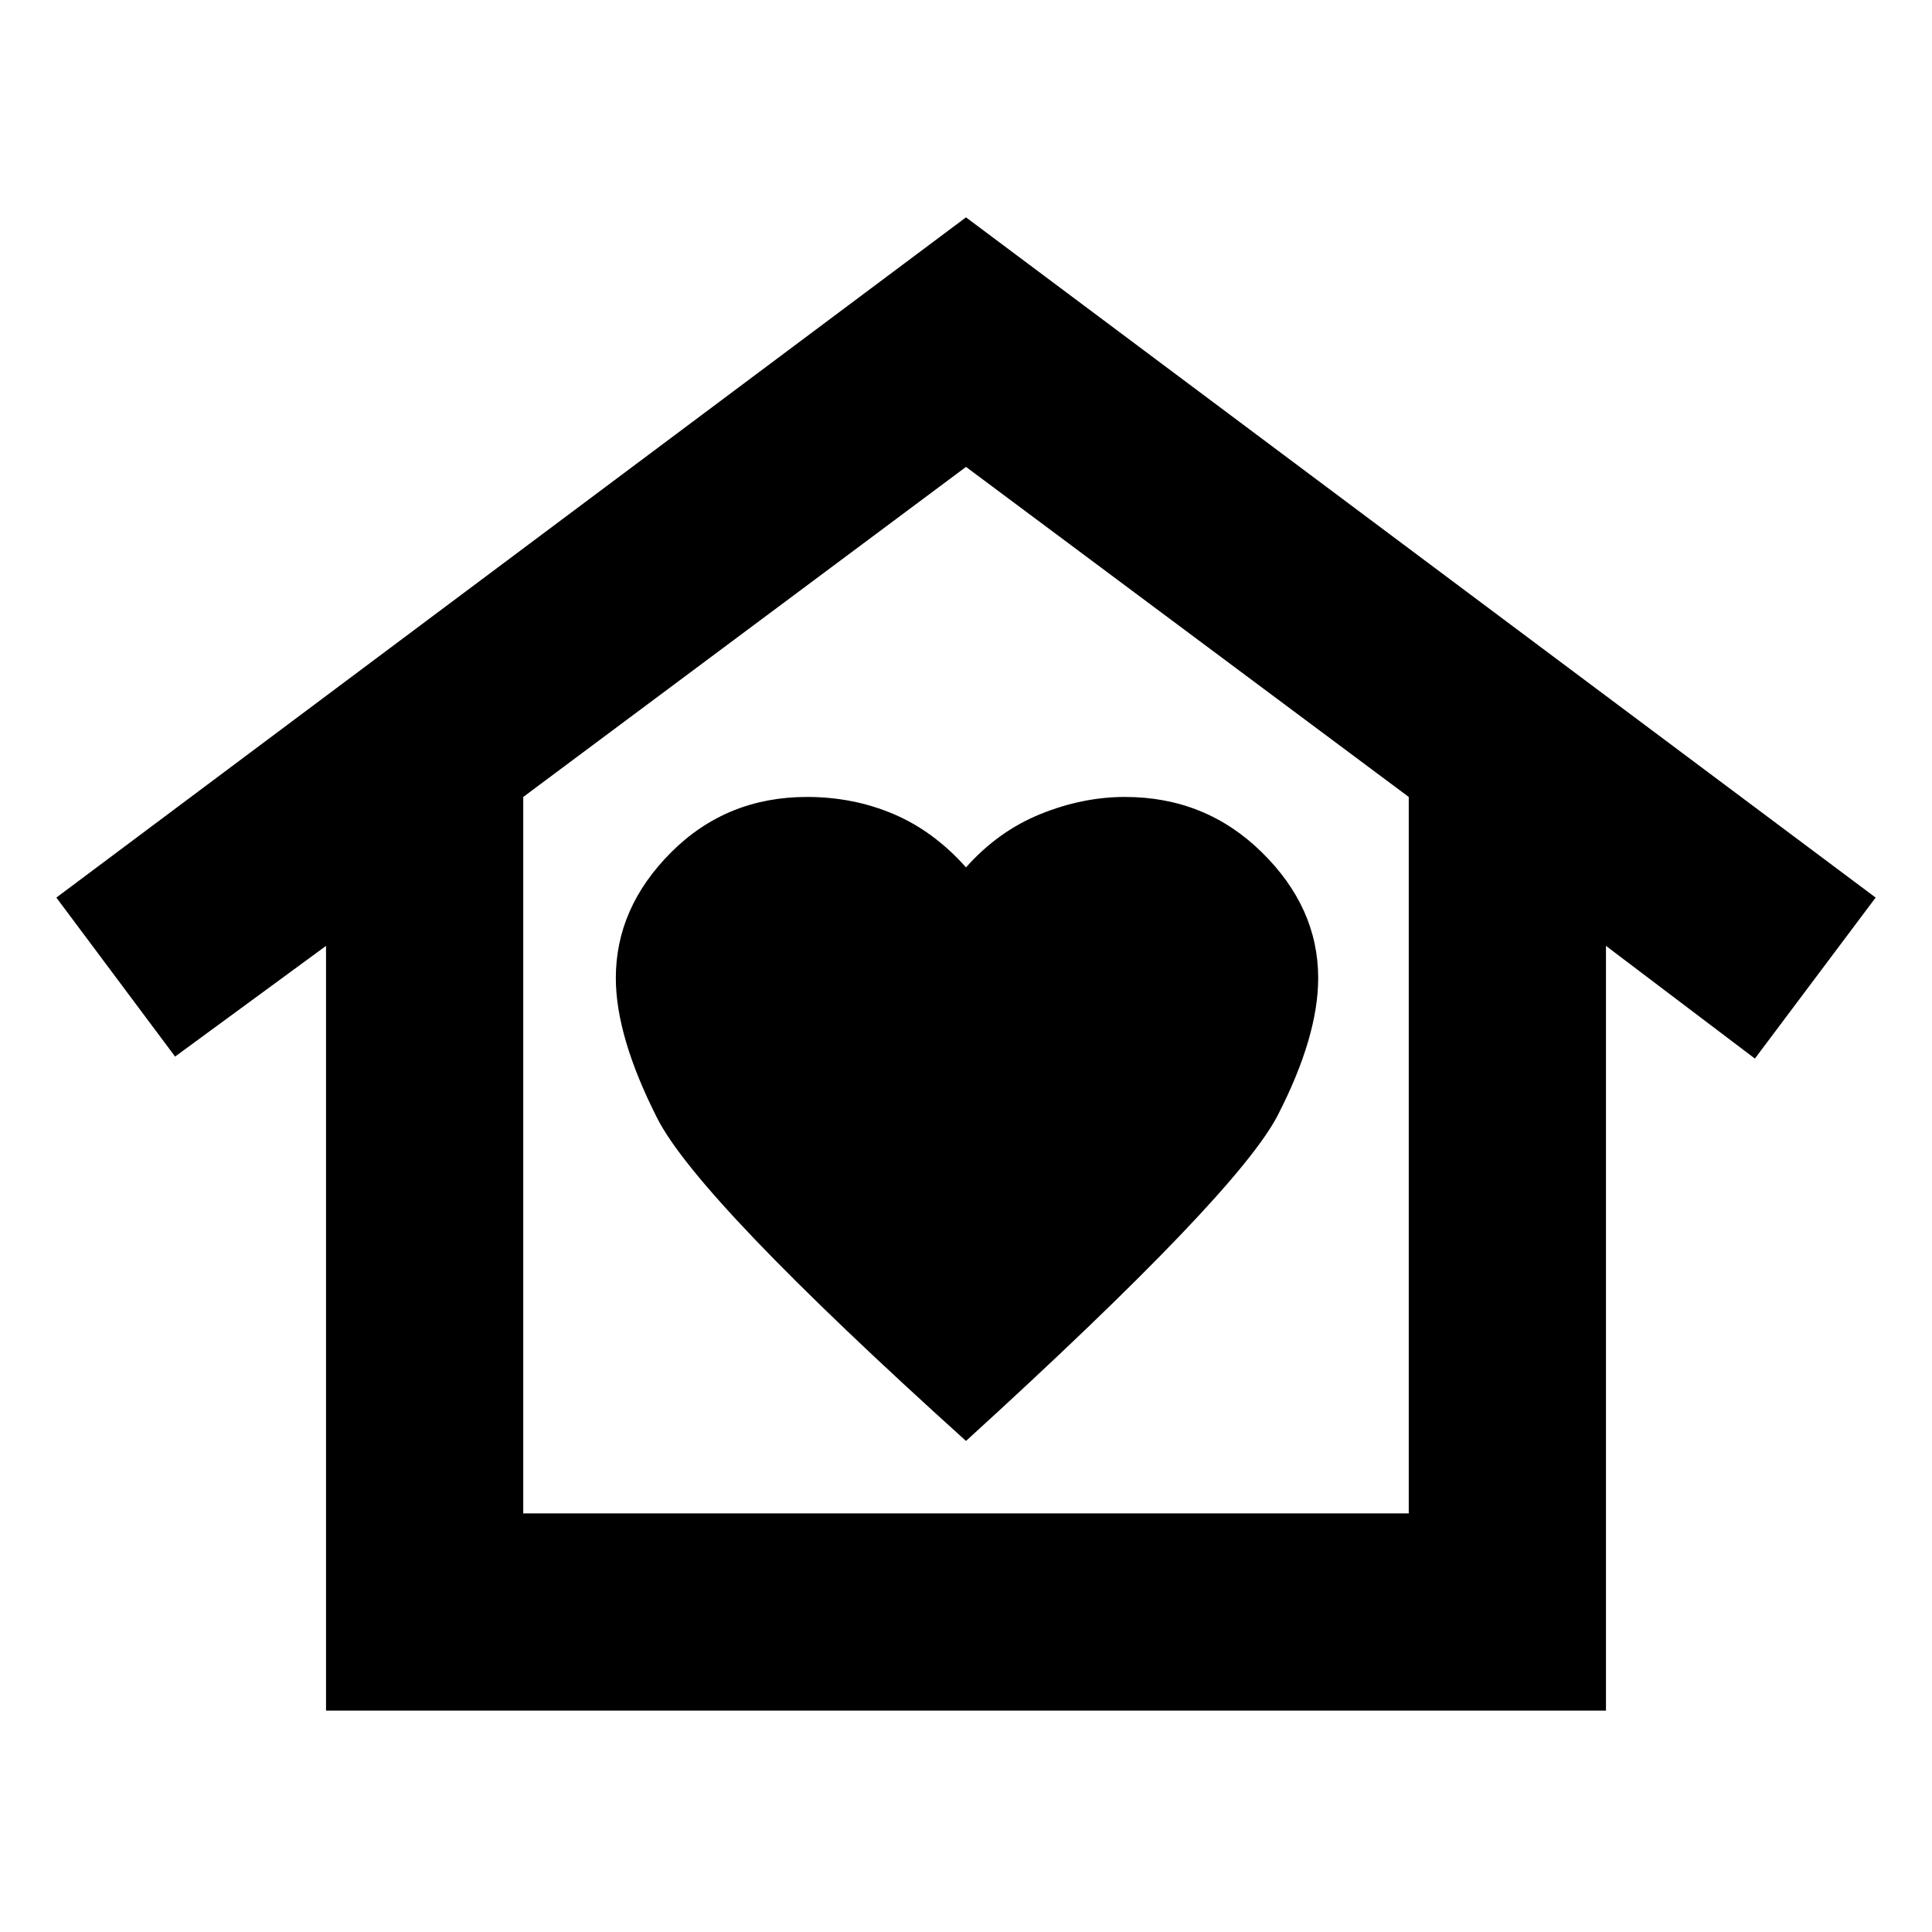 <svg xmlns="http://www.w3.org/2000/svg" height="20" viewBox="0 -960 960 960" width="20"><path d="m480-852 452 338-60 80-74-56v380H162v-380l-75 55-59-79 452-338ZM306-474q0 29 20.5 69.5T480-244q135-123 155-162t20-68q0-35-28-62.5T559-564q-21 0-42 8.5T480-529q-16-18-36-26.5t-43-8.5q-40 0-67.5 27.5T306-474Zm394 266v-356L480-728 260-564v356h440Zm0 0H260h440Z"/></svg>